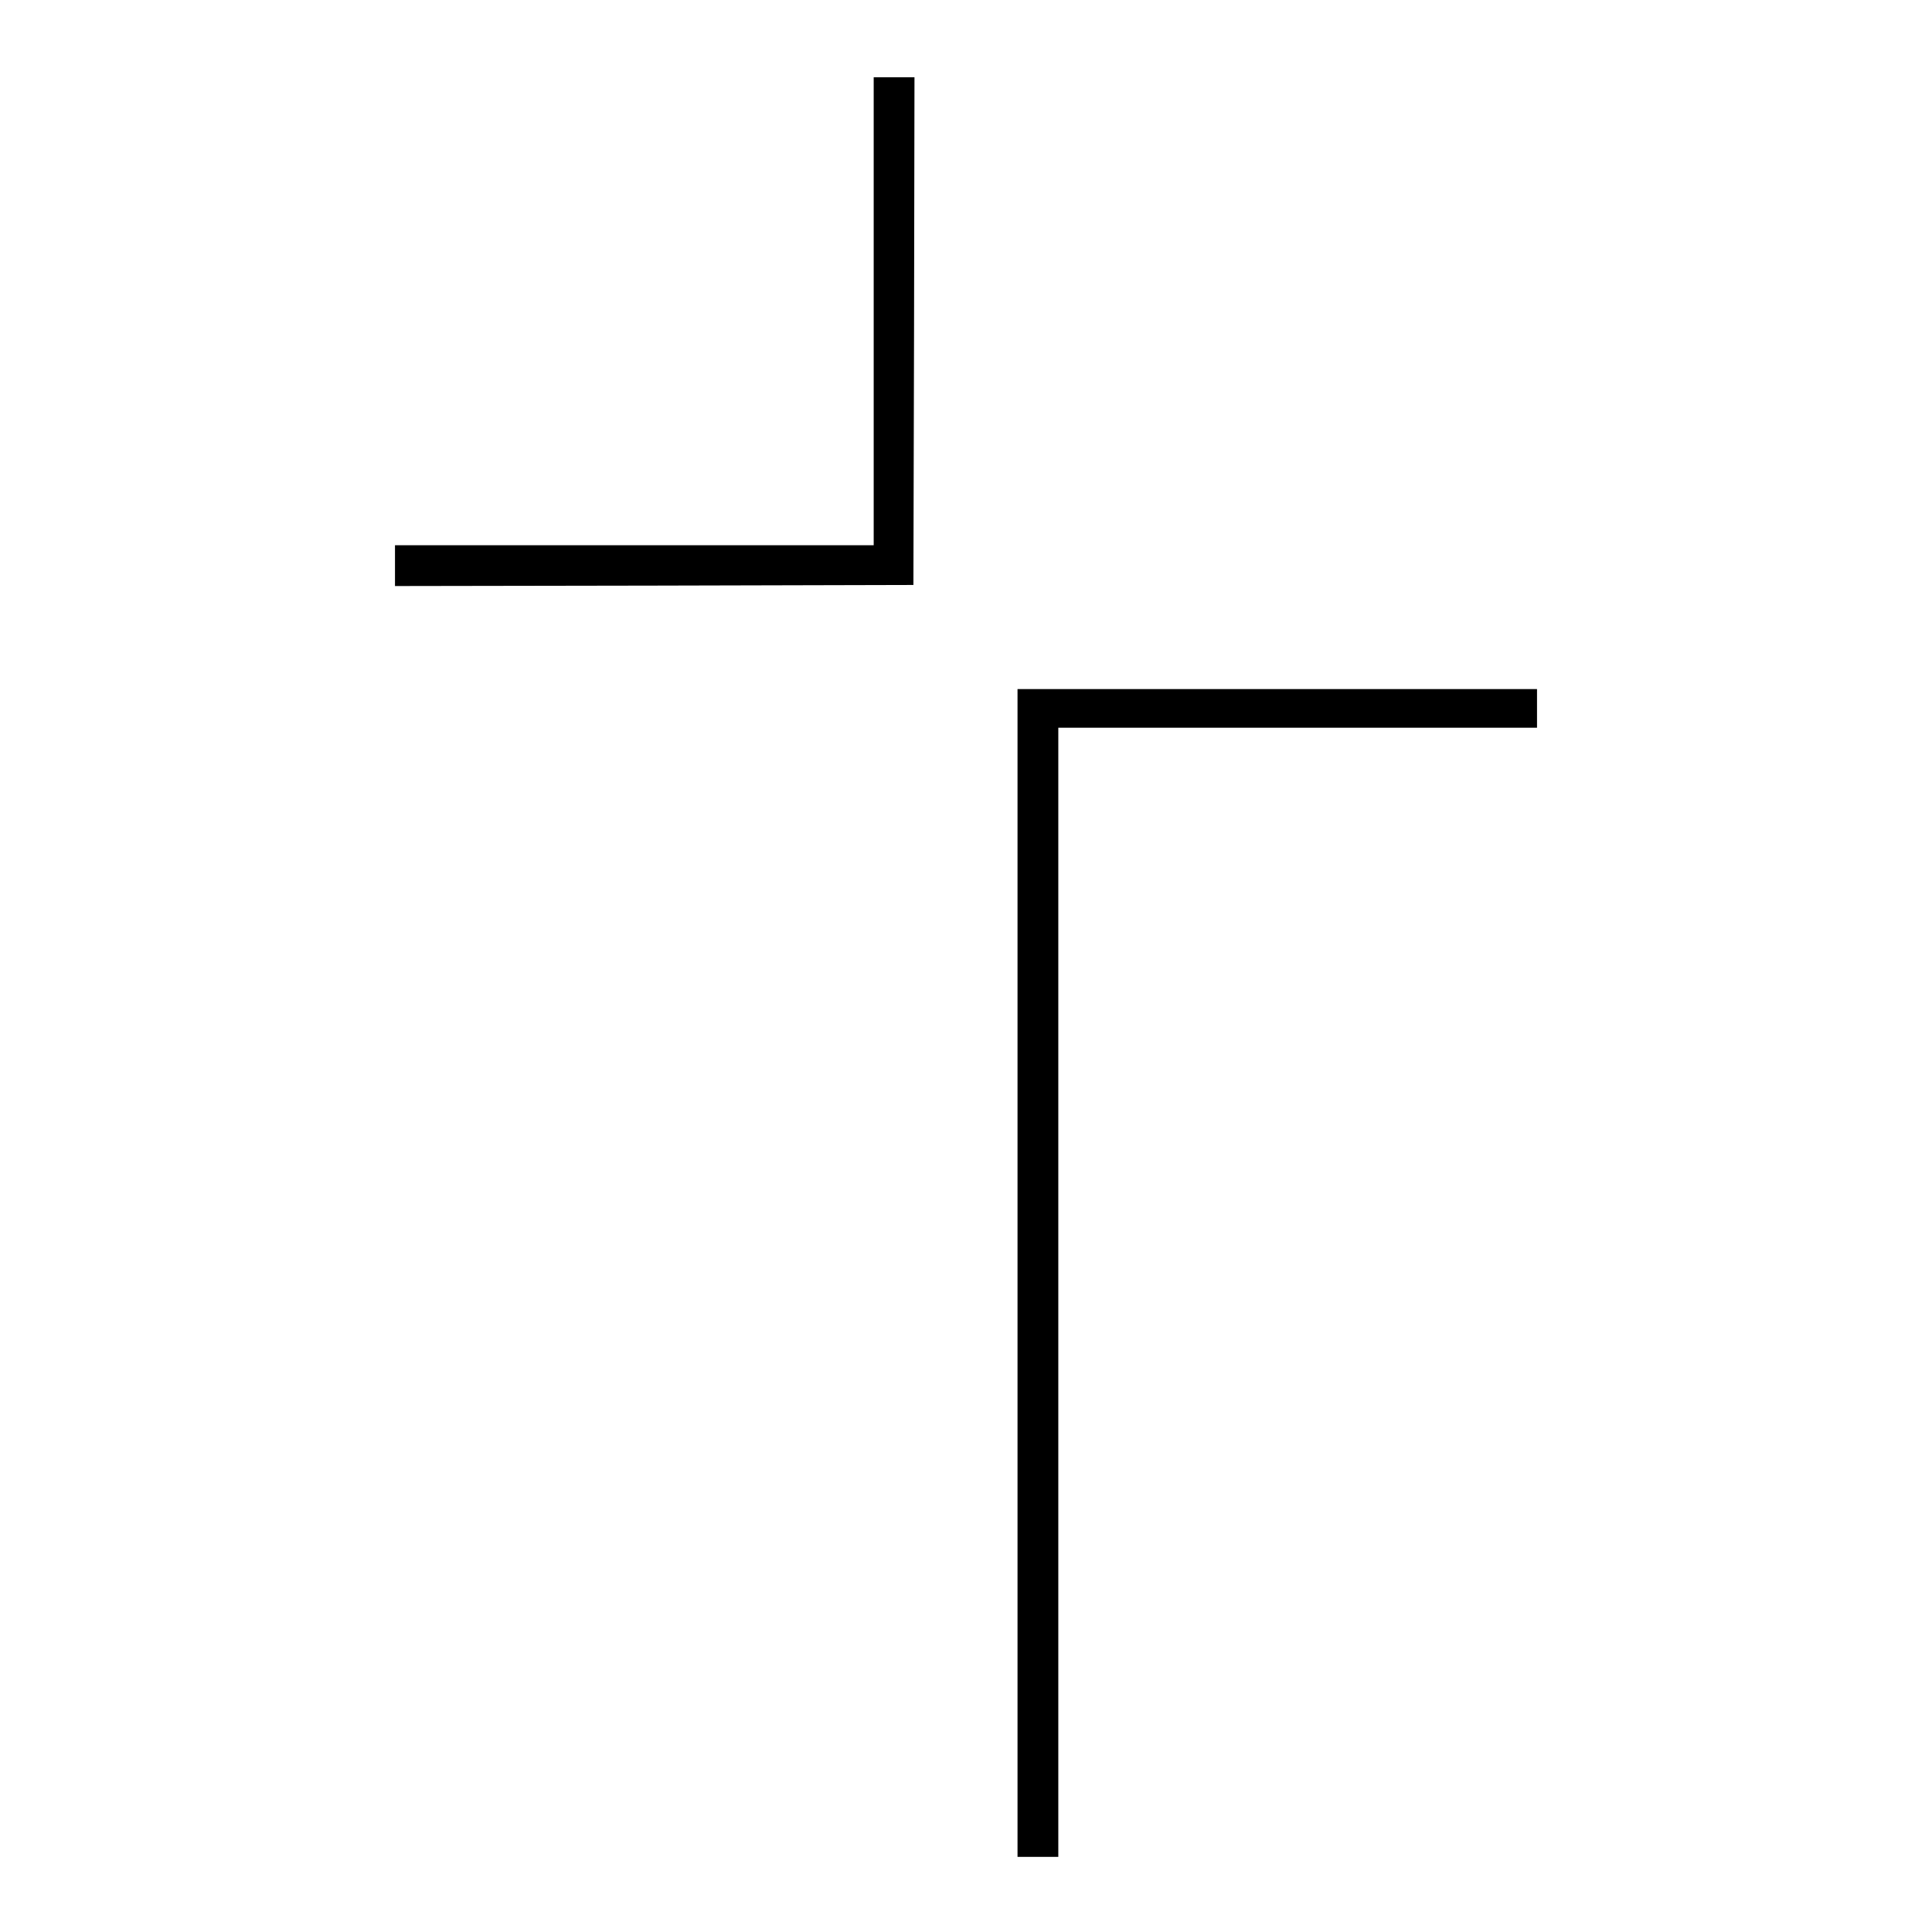 <svg xmlns="http://www.w3.org/2000/svg" viewBox="0 0 900 900">
    <defs>
        <style>.a{clip-path:url(#b);}.b{fill:#000;}</style>
        <clipPath id="b">
            <rect width="900" height="900"/>
        </clipPath>
    </defs>
    <g id="a" class="a">
        <g transform="translate(-90 -90)">
            <g transform="translate(47 1028)">
                <path class="b" d="M450-793v109H227v19l120.8-.2,120.7-.3.3-118.3L469-902H450Z"/>
                <path class="b" d="M517-345V-73h19V-599H759v-18H517Z"/>
            </g>
        </g>
    </g>
</svg>
